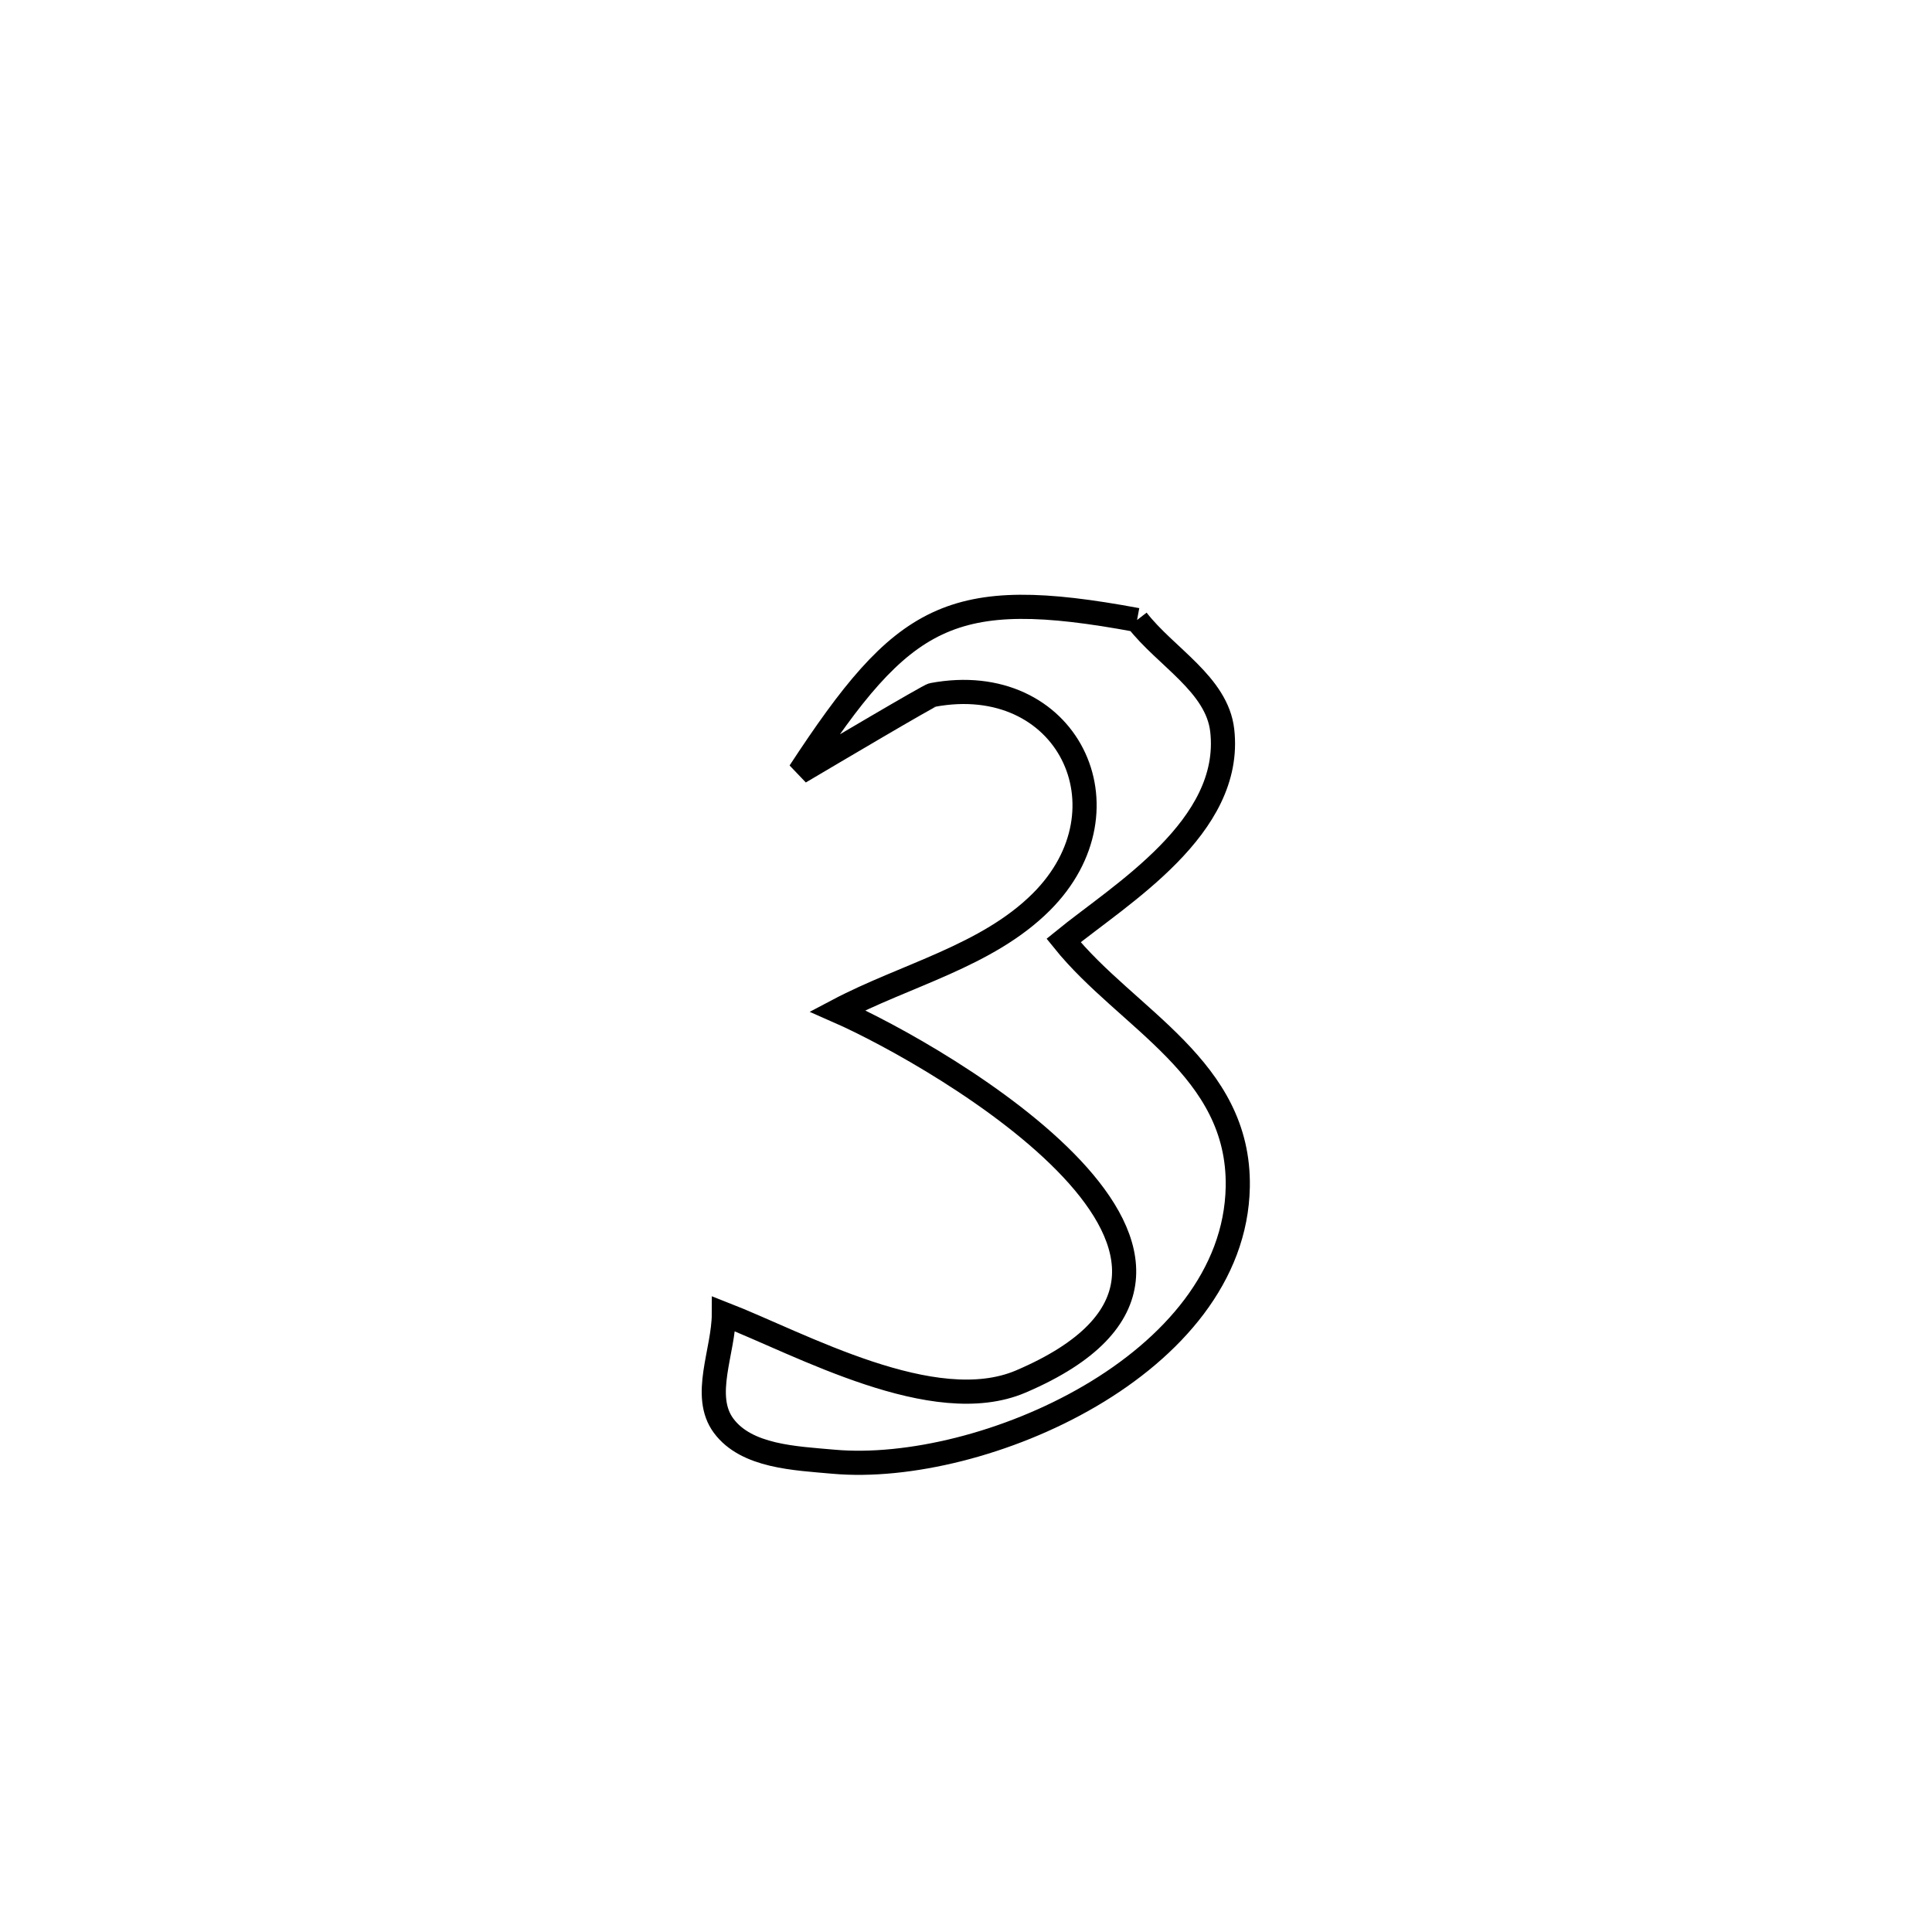 <svg xmlns="http://www.w3.org/2000/svg" viewBox="0.0 0.0 24.0 24.0" height="200px" width="200px"><path fill="none" stroke="black" stroke-width=".3" stroke-opacity="1.0"  filling="0" d="M14.125 7.702 L14.125 7.702 C14.478 8.159 15.118 8.5 15.183 9.074 C15.32 10.276 13.918 11.108 13.212 11.683 L13.212 11.683 C14.002 12.663 15.402 13.267 15.376 14.744 C15.336 16.953 12.2 18.323 10.354 18.158 C9.877 18.115 9.274 18.095 8.989 17.711 C8.713 17.339 8.991 16.785 8.992 16.322 L8.992 16.322 C9.947 16.695 11.599 17.623 12.68 17.162 C16.129 15.689 11.681 13.118 10.403 12.557 L10.403 12.557 C11.249 12.11 12.257 11.88 12.935 11.205 C14.097 10.045 13.253 8.32 11.584 8.633 C11.539 8.641 10.296 9.377 9.934 9.591 L9.934 9.591 C11.223 7.624 11.8 7.27 14.125 7.702 L14.125 7.702"></path></svg>